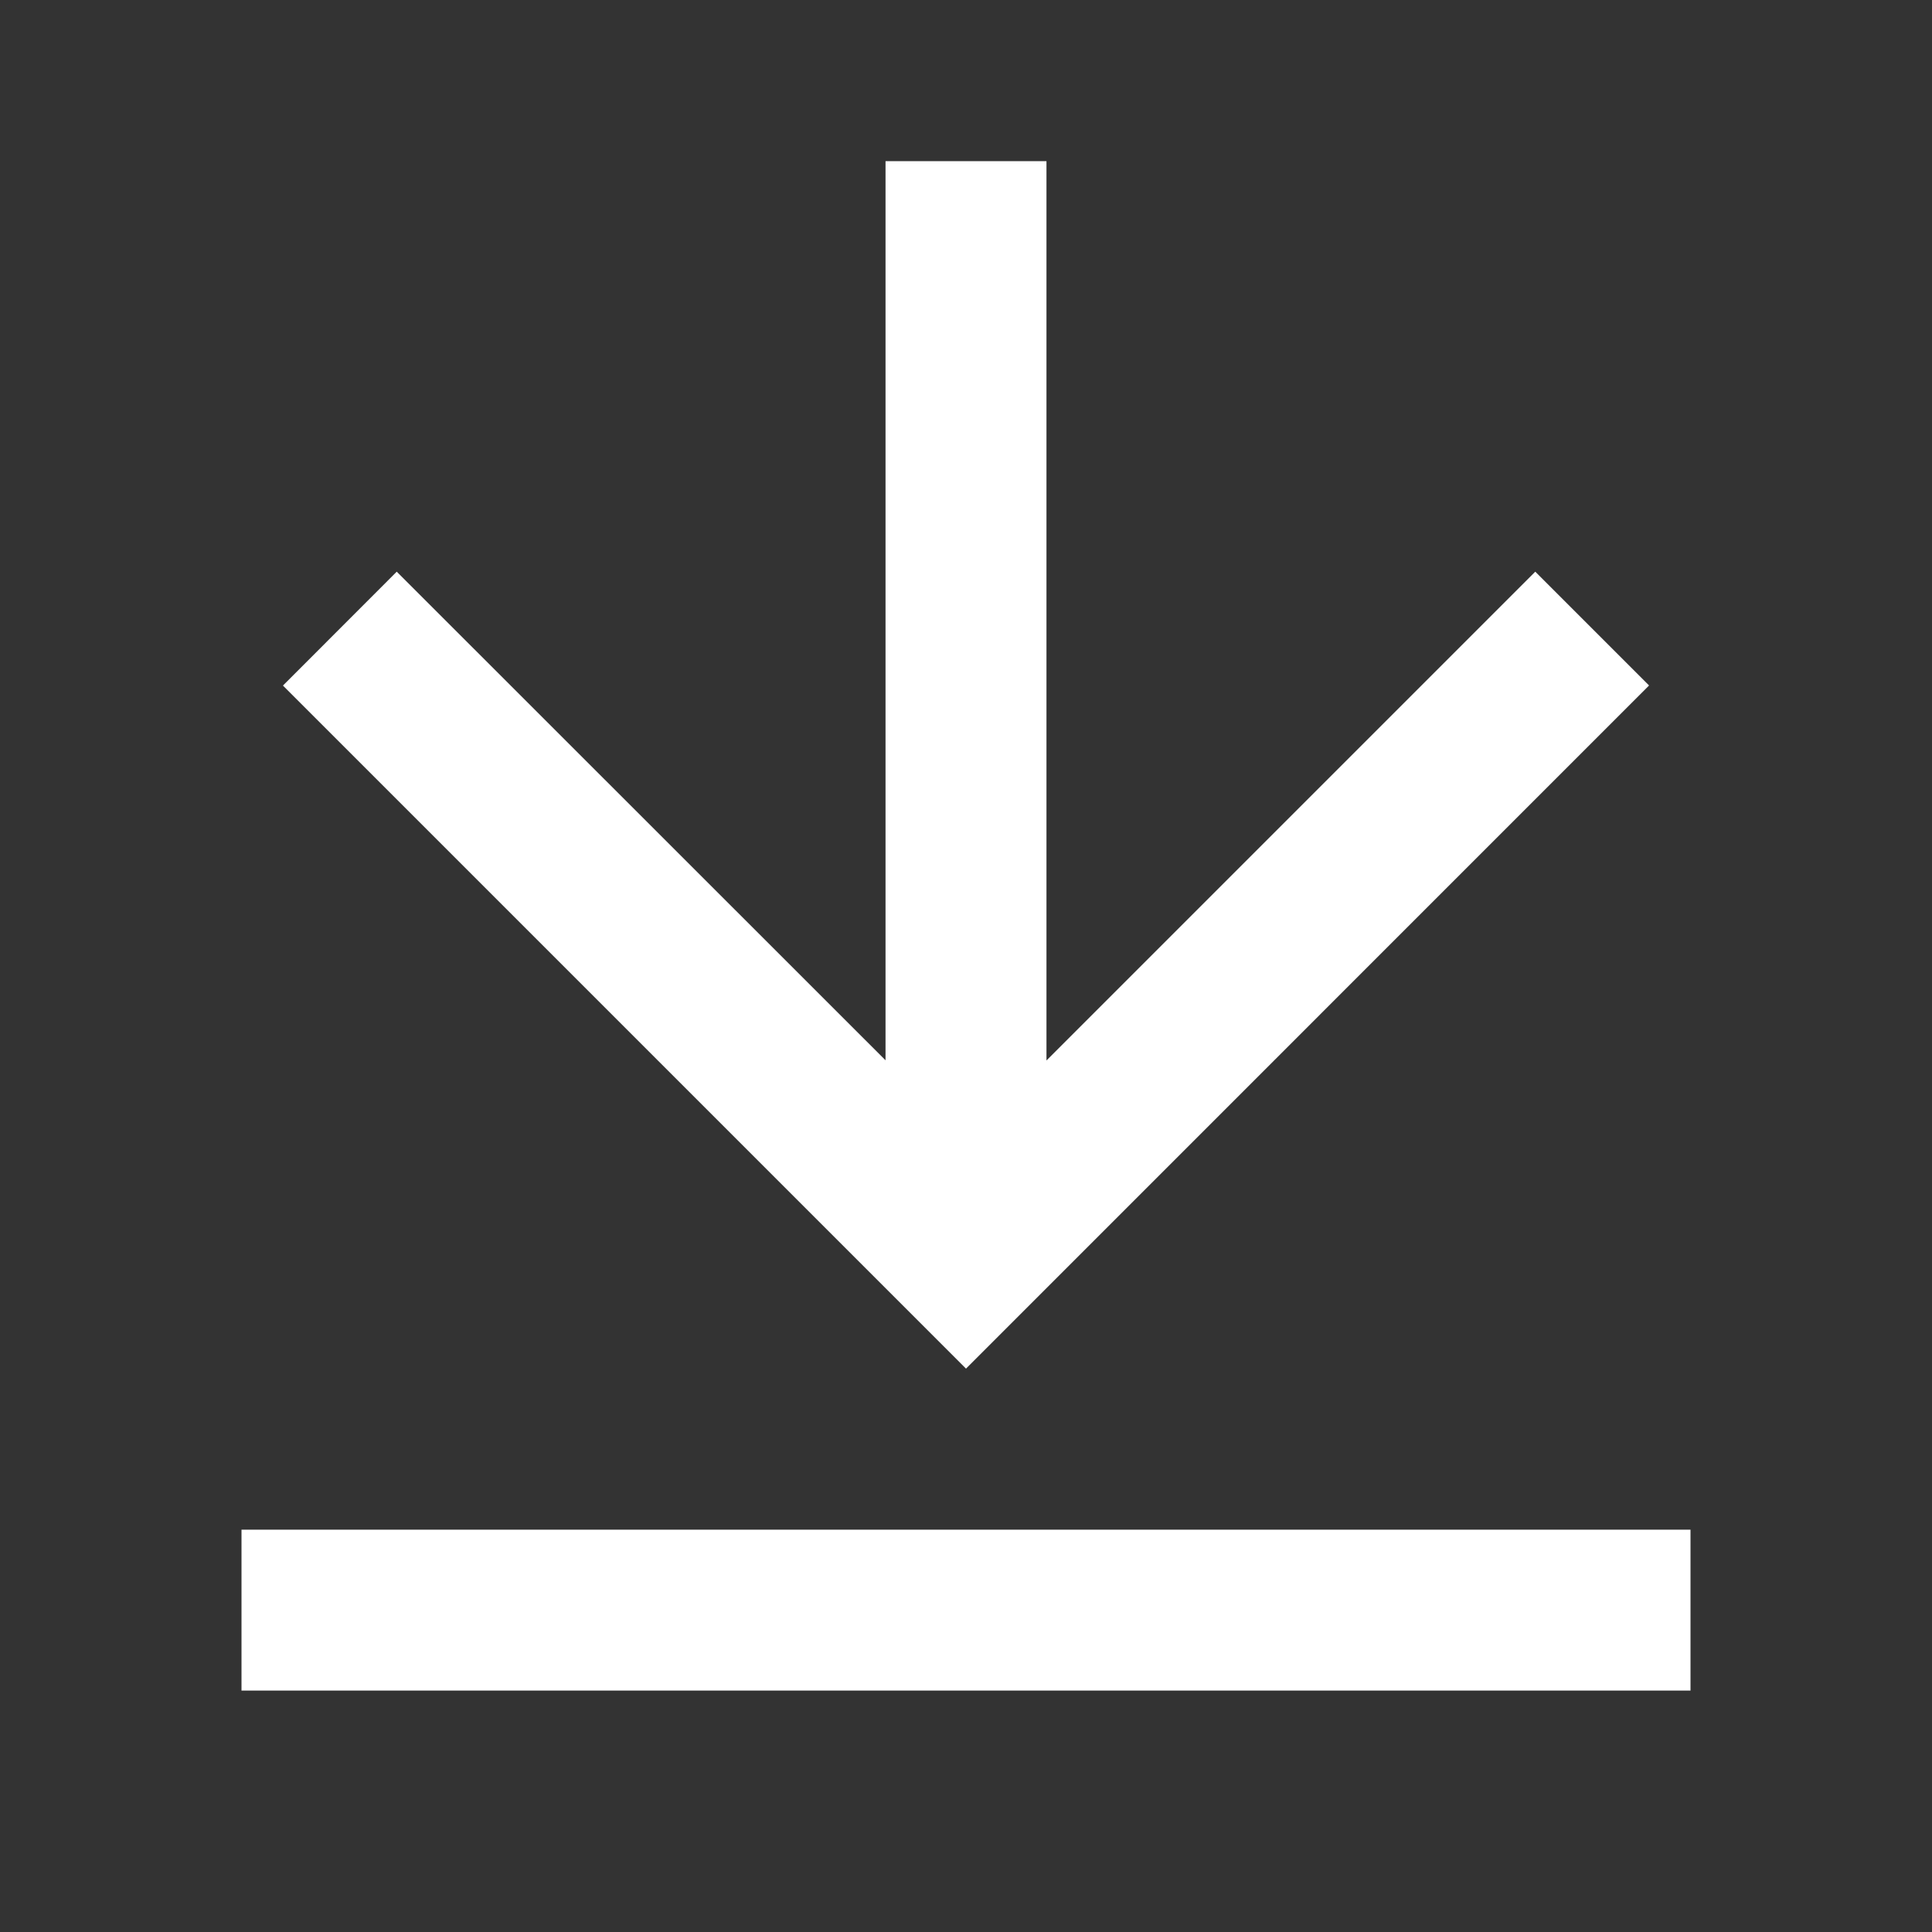 <svg width="20" height="20" viewBox="0 0 20 20" fill="none" xmlns="http://www.w3.org/2000/svg">
<rect x="0" y="0" width="20" height="20" fill="#333333" stroke="none"/>
<g clip-path="url(#clip0_1225_8124)">
<path d="M2.5 15.835H17.5V17.501H2.5V15.835ZM10.833 10.978L15.893 5.918L17.071 7.096L10 14.168L2.929 7.097L4.107 5.918L9.167 10.976V1.668H10.833V10.978Z" fill="white"/>
</g>
<defs>
<clipPath id="clip0_1225_8124">
<rect width="20" height="20" fill="white"/>
</clipPath>
</defs>
</svg>
